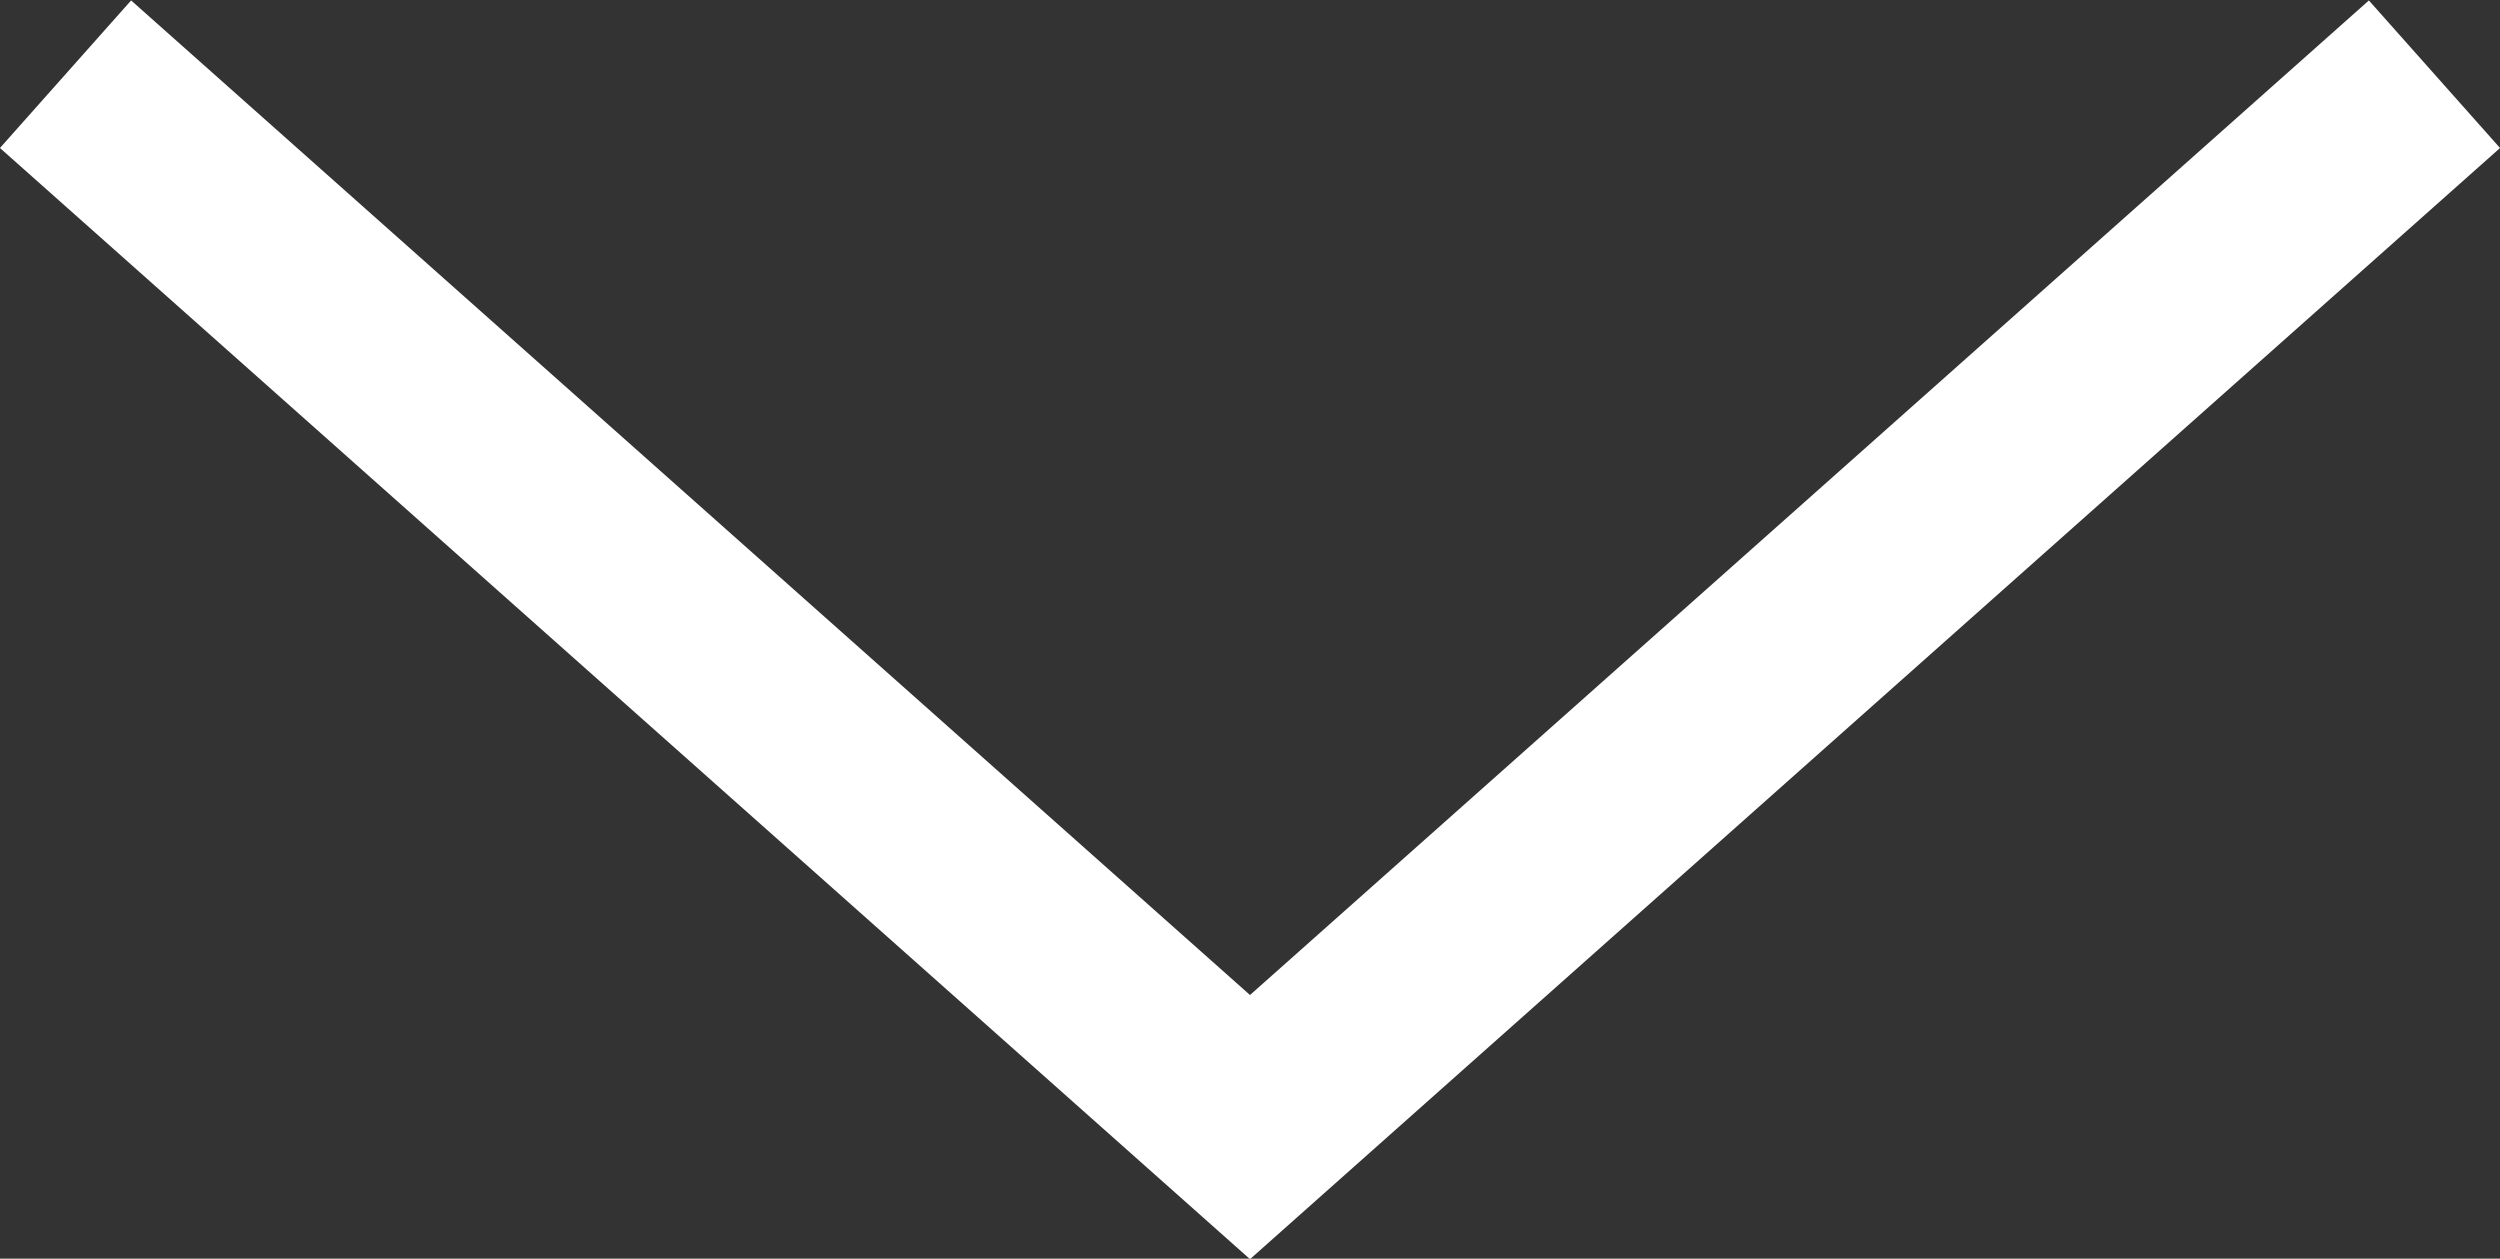 <svg xmlns="http://www.w3.org/2000/svg" width="18.996" height="9.564" viewBox="0 0 18.996 9.564">
  <rect x="0" y="0" width="18.996" height="9.564" fill="#333333" stroke="none"/>
  <path id="Path_112" data-name="Path 112" d="M6379-271.7l5.625,5,3.375,3,9-8" transform="translate(-6378.502 272.264)" fill="none" stroke="#fff" stroke-width="1.5"/>
</svg>

